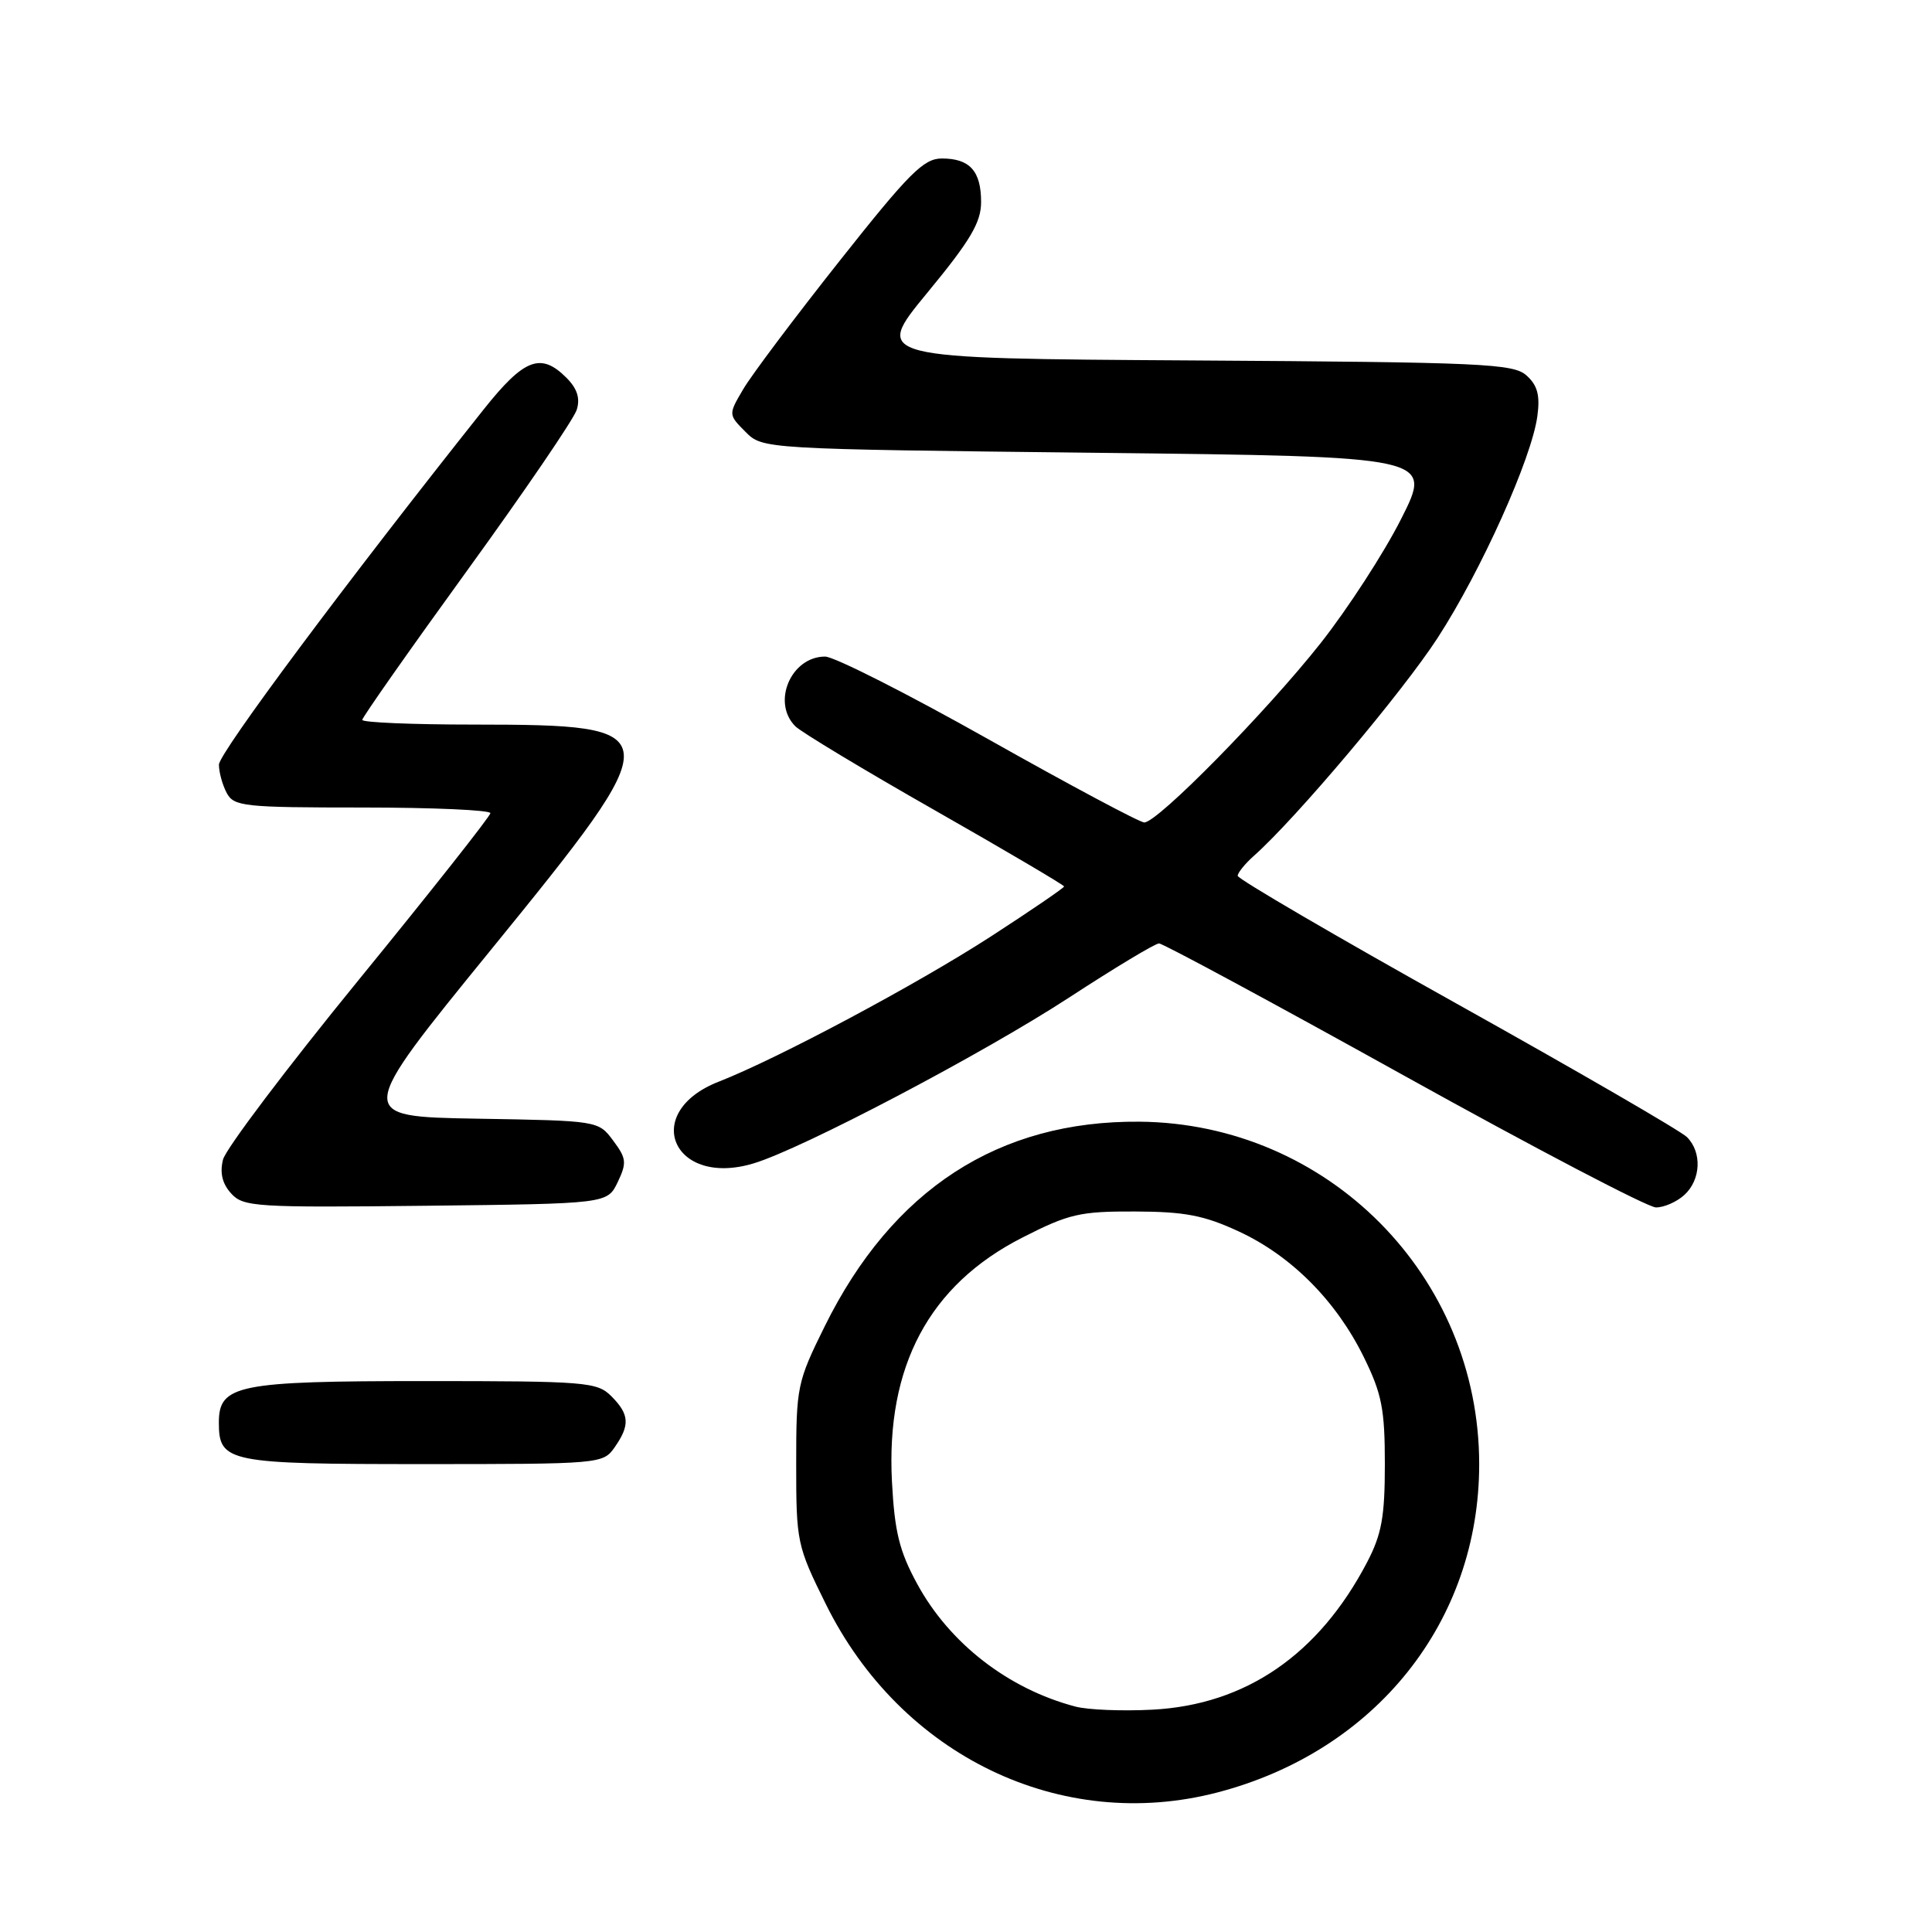 <?xml version="1.0" encoding="UTF-8" standalone="no"?>
<!DOCTYPE svg PUBLIC "-//W3C//DTD SVG 1.1//EN" "http://www.w3.org/Graphics/SVG/1.1/DTD/svg11.dtd" >
<svg xmlns="http://www.w3.org/2000/svg" xmlns:xlink="http://www.w3.org/1999/xlink" version="1.1" viewBox="0 0 256 256">
 <g >
 <path fill="currentColor"
d=" M 161.31 237.51 C 182.29 232.04 196.00 214.86 196.00 194.02 C 196.00 169.06 175.95 148.85 151.00 148.63 C 132.30 148.47 118.24 157.61 109.28 175.74 C 105.62 183.14 105.50 183.75 105.50 194.00 C 105.50 204.32 105.60 204.82 109.42 212.54 C 119.37 232.68 140.61 242.90 161.31 237.51 Z  M 81.44 191.78 C 83.50 188.84 83.41 187.41 81.00 185.00 C 79.12 183.12 77.67 183.00 56.22 183.00 C 31.48 183.00 29.00 183.50 29.00 188.49 C 29.00 193.77 30.15 194.00 56.01 194.00 C 79.55 194.00 79.91 193.97 81.44 191.78 Z  M 81.85 156.64 C 83.07 154.07 83.01 153.49 81.25 151.14 C 79.29 148.50 79.28 148.50 63.18 148.23 C 47.06 147.95 47.06 147.95 65.08 125.82 C 88.92 96.53 88.88 96.04 62.75 96.01 C 54.64 96.01 48.00 95.73 48.00 95.39 C 48.00 95.06 54.24 86.17 61.87 75.64 C 69.50 65.11 76.05 55.51 76.42 54.30 C 76.90 52.77 76.48 51.48 75.05 50.05 C 71.66 46.66 69.46 47.50 64.09 54.25 C 45.95 77.06 29.02 99.78 29.01 101.32 C 29.01 102.31 29.47 104.00 30.04 105.07 C 31.00 106.86 32.29 107.00 48.04 107.00 C 57.37 107.00 64.99 107.34 64.98 107.75 C 64.96 108.16 57.13 118.08 47.58 129.78 C 38.02 141.49 29.91 152.23 29.55 153.65 C 29.11 155.41 29.45 156.84 30.62 158.13 C 32.23 159.92 33.84 160.02 56.41 159.77 C 80.47 159.50 80.47 159.50 81.85 156.64 Z  M 223.17 158.35 C 225.38 156.35 225.55 152.69 223.53 150.67 C 222.72 149.86 208.99 141.91 193.03 133.00 C 177.06 124.09 164.00 116.46 164.00 116.05 C 164.00 115.65 164.97 114.45 166.15 113.40 C 171.71 108.47 185.86 91.68 190.51 84.50 C 196.27 75.61 202.96 60.73 203.71 55.13 C 204.08 52.39 203.73 51.06 202.28 49.76 C 200.54 48.18 196.57 48.00 158.03 47.76 C 115.70 47.50 115.70 47.50 122.85 38.82 C 128.59 31.86 130.00 29.48 130.00 26.77 C 130.00 22.66 128.50 21.00 124.80 21.00 C 122.39 21.00 120.47 22.92 111.25 34.57 C 105.34 42.03 99.60 49.67 98.50 51.54 C 96.50 54.93 96.50 54.93 98.78 57.22 C 101.05 59.50 101.05 59.50 145.44 60.00 C 189.83 60.50 189.83 60.50 185.67 68.74 C 183.38 73.28 178.57 80.68 175.00 85.21 C 167.75 94.38 153.36 109.01 151.62 108.98 C 151.01 108.97 141.73 104.02 131.01 97.98 C 120.28 91.94 110.53 87.00 109.33 87.00 C 104.81 87.00 102.22 93.08 105.39 96.24 C 106.15 97.00 114.47 102.02 123.89 107.38 C 133.30 112.74 141.00 117.28 141.00 117.46 C 141.00 117.64 136.63 120.63 131.29 124.09 C 121.46 130.45 103.06 140.27 95.23 143.33 C 84.87 147.38 89.13 157.38 99.84 154.16 C 106.24 152.25 130.20 139.65 141.63 132.20 C 147.70 128.24 153.08 125.00 153.58 125.01 C 154.09 125.01 168.68 132.88 186.00 142.50 C 203.32 152.12 218.36 159.99 219.42 159.99 C 220.48 160.00 222.17 159.26 223.17 158.35 Z  M 142.50 226.13 C 133.60 223.79 125.82 217.76 121.53 209.87 C 119.17 205.54 118.54 202.97 118.19 196.35 C 117.38 181.04 123.12 170.28 135.44 164.00 C 141.63 160.84 143.09 160.50 150.40 160.53 C 157.00 160.55 159.55 161.04 164.16 163.18 C 171.12 166.41 177.06 172.38 180.72 179.84 C 183.10 184.68 183.50 186.73 183.50 194.00 C 183.50 200.98 183.08 203.30 181.15 207.00 C 174.75 219.24 165.08 225.89 152.71 226.54 C 148.74 226.75 144.15 226.57 142.50 226.13 Z "/>
</g>
</svg>